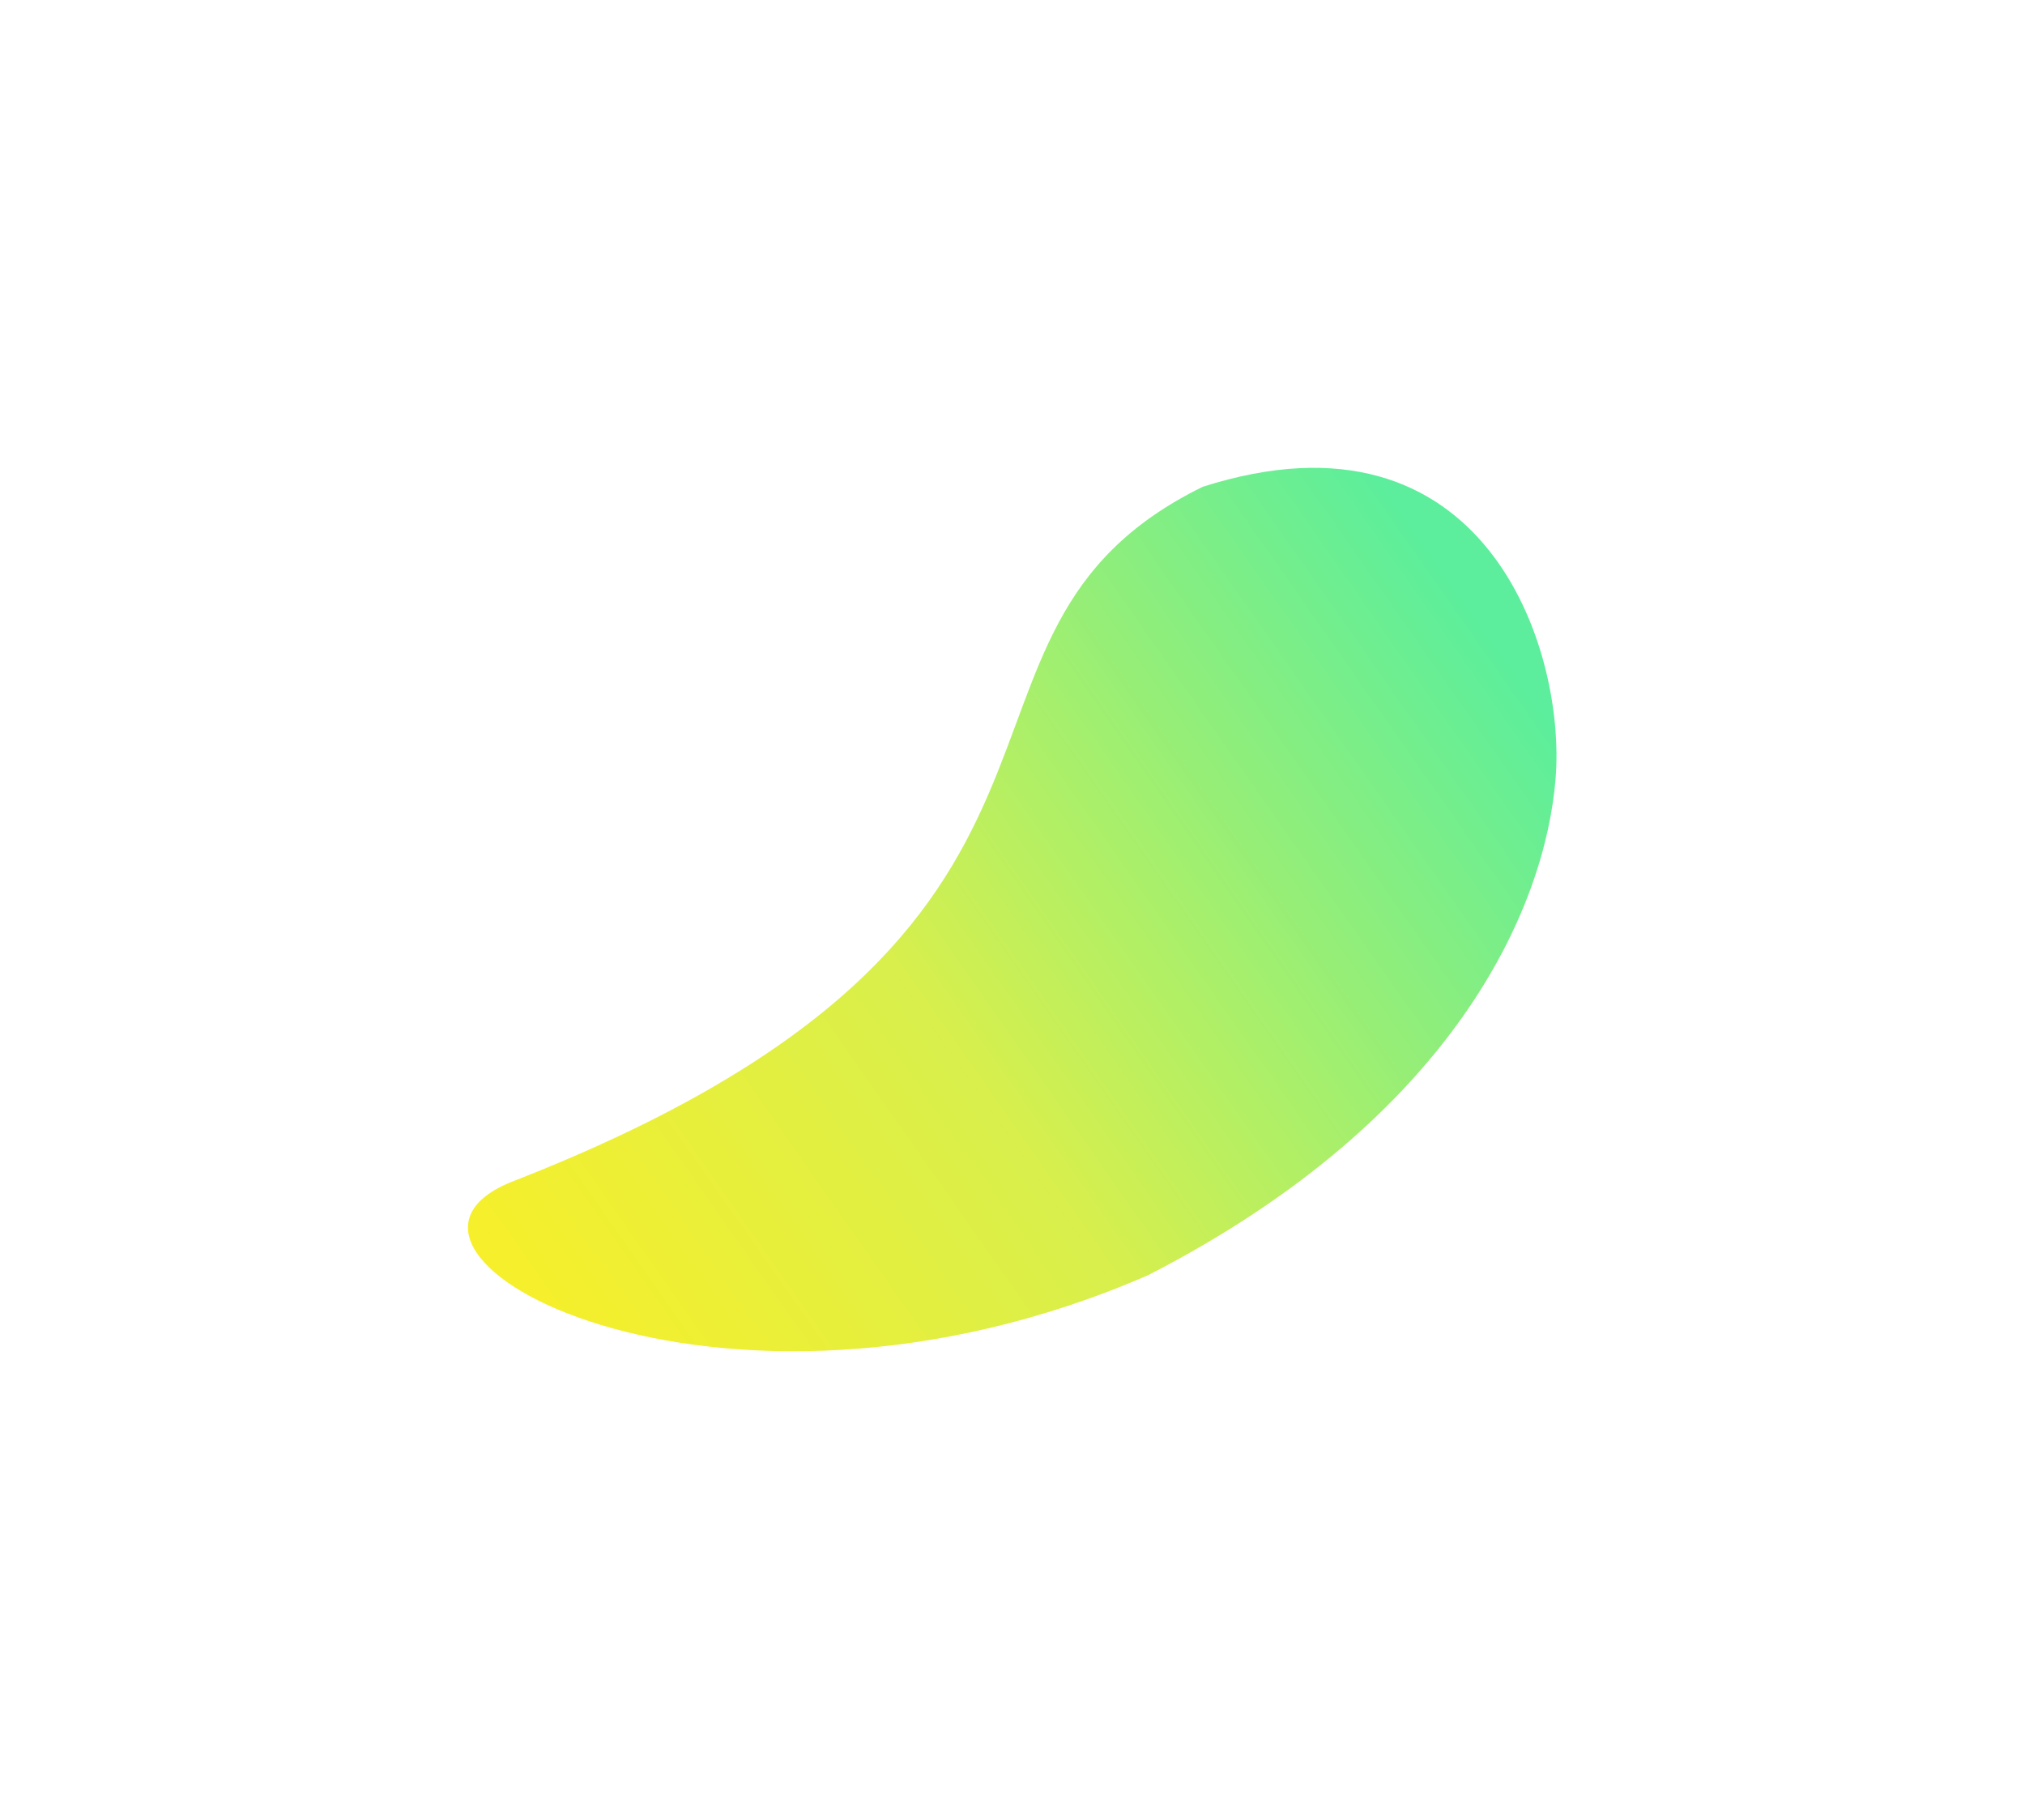 <svg width="1127" height="1013" viewBox="0 0 1127 1013" fill="none" xmlns="http://www.w3.org/2000/svg">
	<g filter="url(#filter0_f_3736_22182)">
		<path d="M285.505 657.471C647.259 516.302 501.125 353.561 669.399 270.913C826.144 221.019 871.42 360.602 865.799 432.807C860.179 505.012 809.806 622.041 639.016 709.699C397.956 814.698 186.208 696.22 285.505 657.471Z" fill="url(#paint0_linear_3736_22182)"/>
	</g>
	<defs>
		<filter id="filter0_f_3736_22182" x="0.439" y="0.376" width="1125.82" height="1011.69" filterUnits="userSpaceOnUse" color-interpolation-filters="sRGB">
			<feFlood flood-opacity="0" result="BackgroundImageFix"/>
			<feBlend mode="normal" in="SourceGraphic" in2="BackgroundImageFix" result="shape"/>
			<feGaussianBlur stdDeviation="130" result="effect1_foregroundBlur_3736_22182"/>
		</filter>
		<linearGradient id="paint0_linear_3736_22182" x1="142.922" y1="654.515" x2="744.466" y2="233.227" gradientUnits="userSpaceOnUse">
			<stop stop-color="#FFEF21"/>
			<stop offset="0.49" stop-color="#D8EF4C"/>
			<stop offset="1" stop-color="#5CEE9C"/>
		</linearGradient>
	</defs>
</svg>
